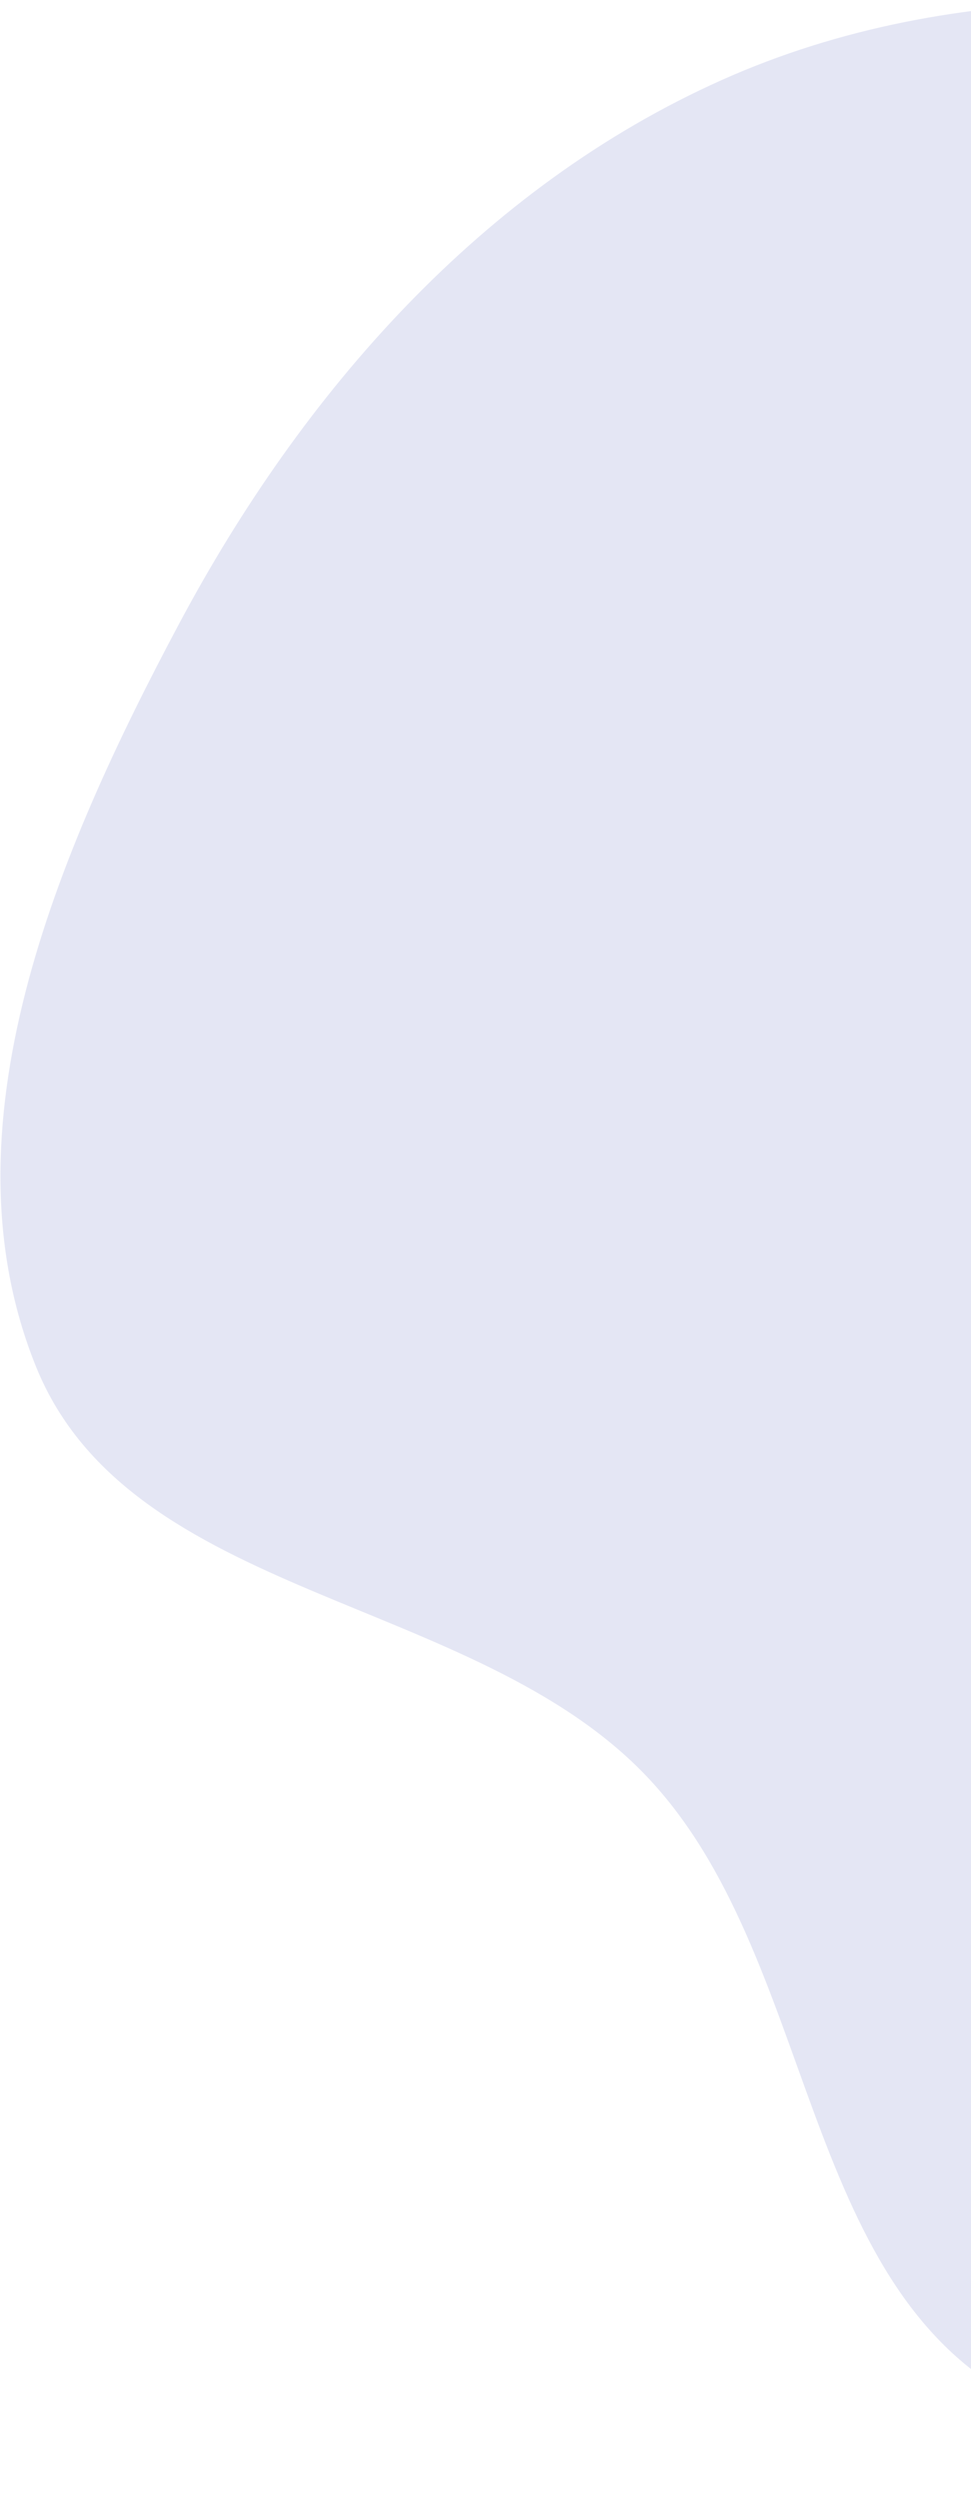 <svg width="440" height="1132" viewBox="0 0 440 1132" fill="none" xmlns="http://www.w3.org/2000/svg">
<path fill-rule="evenodd" clip-rule="evenodd" d="M973.409 168.852C1045.02 255.478 1068.59 375.221 1057.09 487.395C1046.97 586.263 952.659 649.663 914.725 741.686C868.68 853.384 909.133 1007.01 812.776 1080.08C716.621 1152.99 566.617 1142.36 460.554 1086.1C361.586 1033.6 370.203 885.521 293.051 804.385C214.655 721.94 59.2 724.476 16.378 618.985C-27.538 510.801 25.994 385.91 81.171 282.424C137.081 177.564 218.61 84.719 327.097 36.225C434.401 -11.74 555.269 -4.35 670.034 19.201C783.399 42.464 899.811 79.828 973.409 168.852Z" fill="#333FAC" fill-opacity="0.13"/>
</svg>
